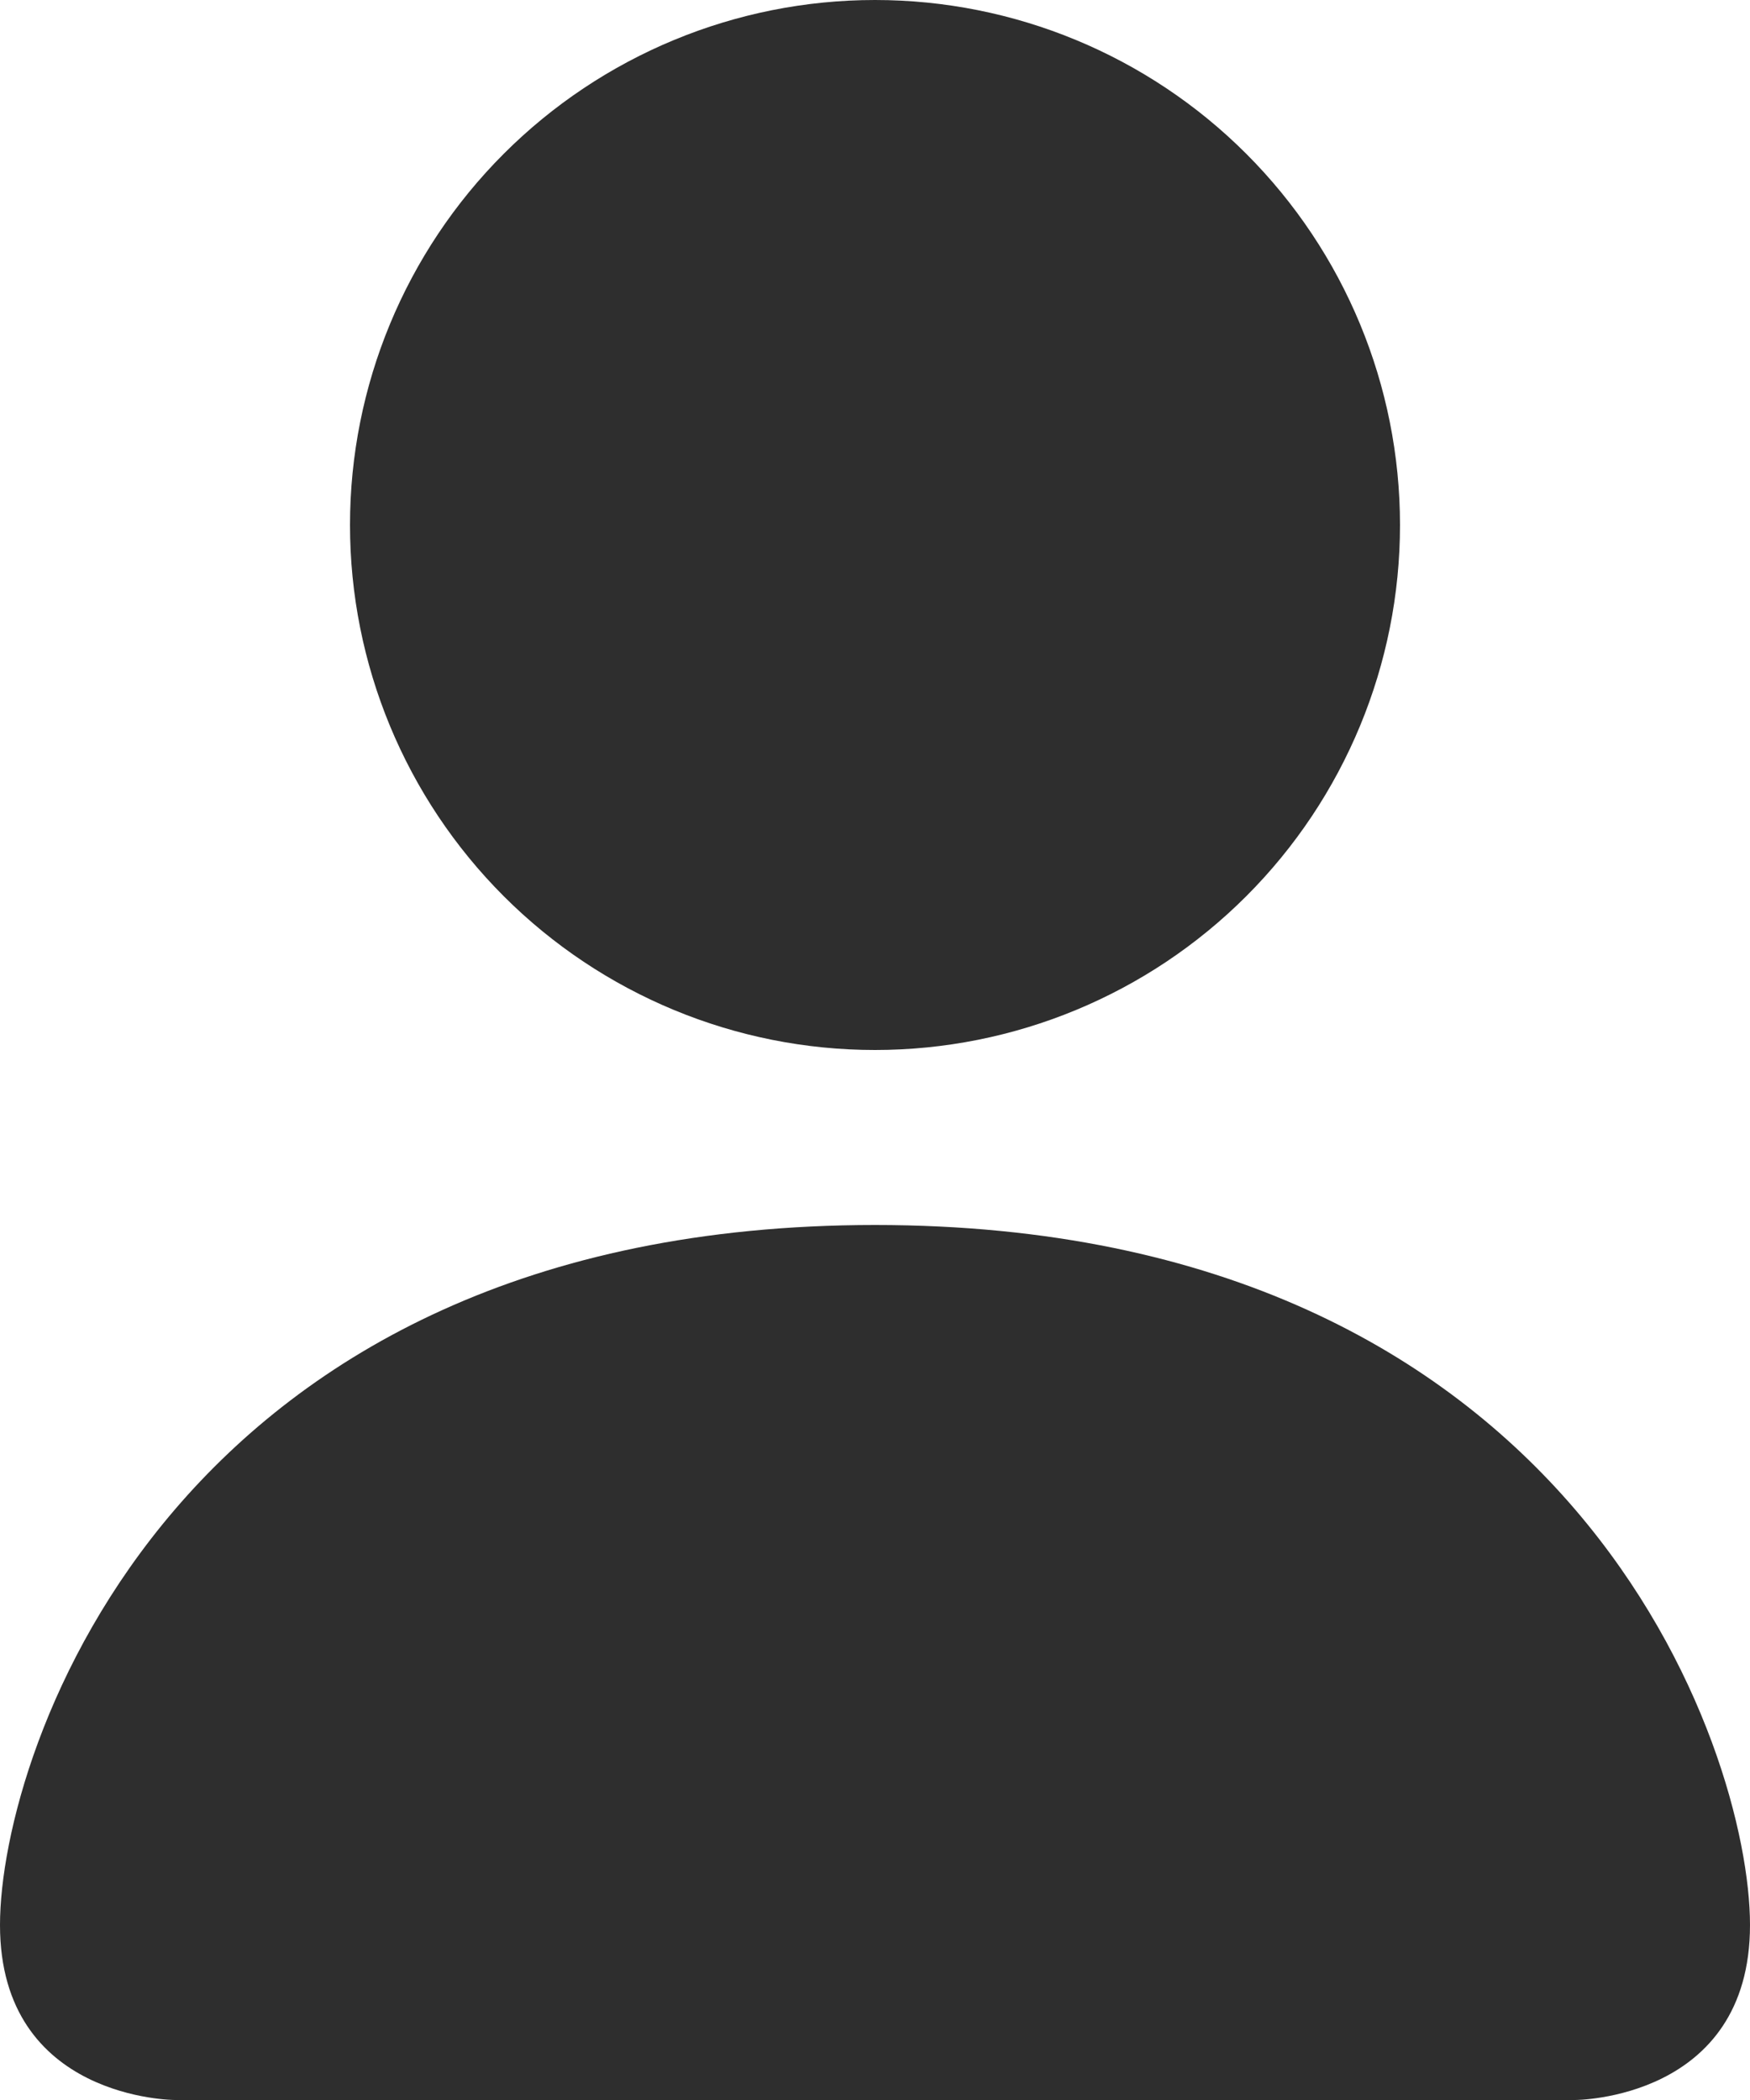 <svg width="30" height="36" viewBox="0 0 30 36" fill="none" xmlns="http://www.w3.org/2000/svg">
<path d="M3 36C3 36 0 36 0 33C0 30 3 21 15 21C27 21 30 30 30 33C30 36 27 36 27 36H3ZM15 18C17.387 18 19.676 17.052 21.364 15.364C23.052 13.676 24 11.387 24 9C24 6.613 23.052 4.324 21.364 2.636C19.676 0.948 17.387 0 15 0C12.613 0 10.324 0.948 8.636 2.636C6.948 4.324 6 6.613 6 9C6 11.387 6.948 13.676 8.636 15.364C10.324 17.052 12.613 18 15 18Z" fill="#2E2E2E"/>
</svg>
